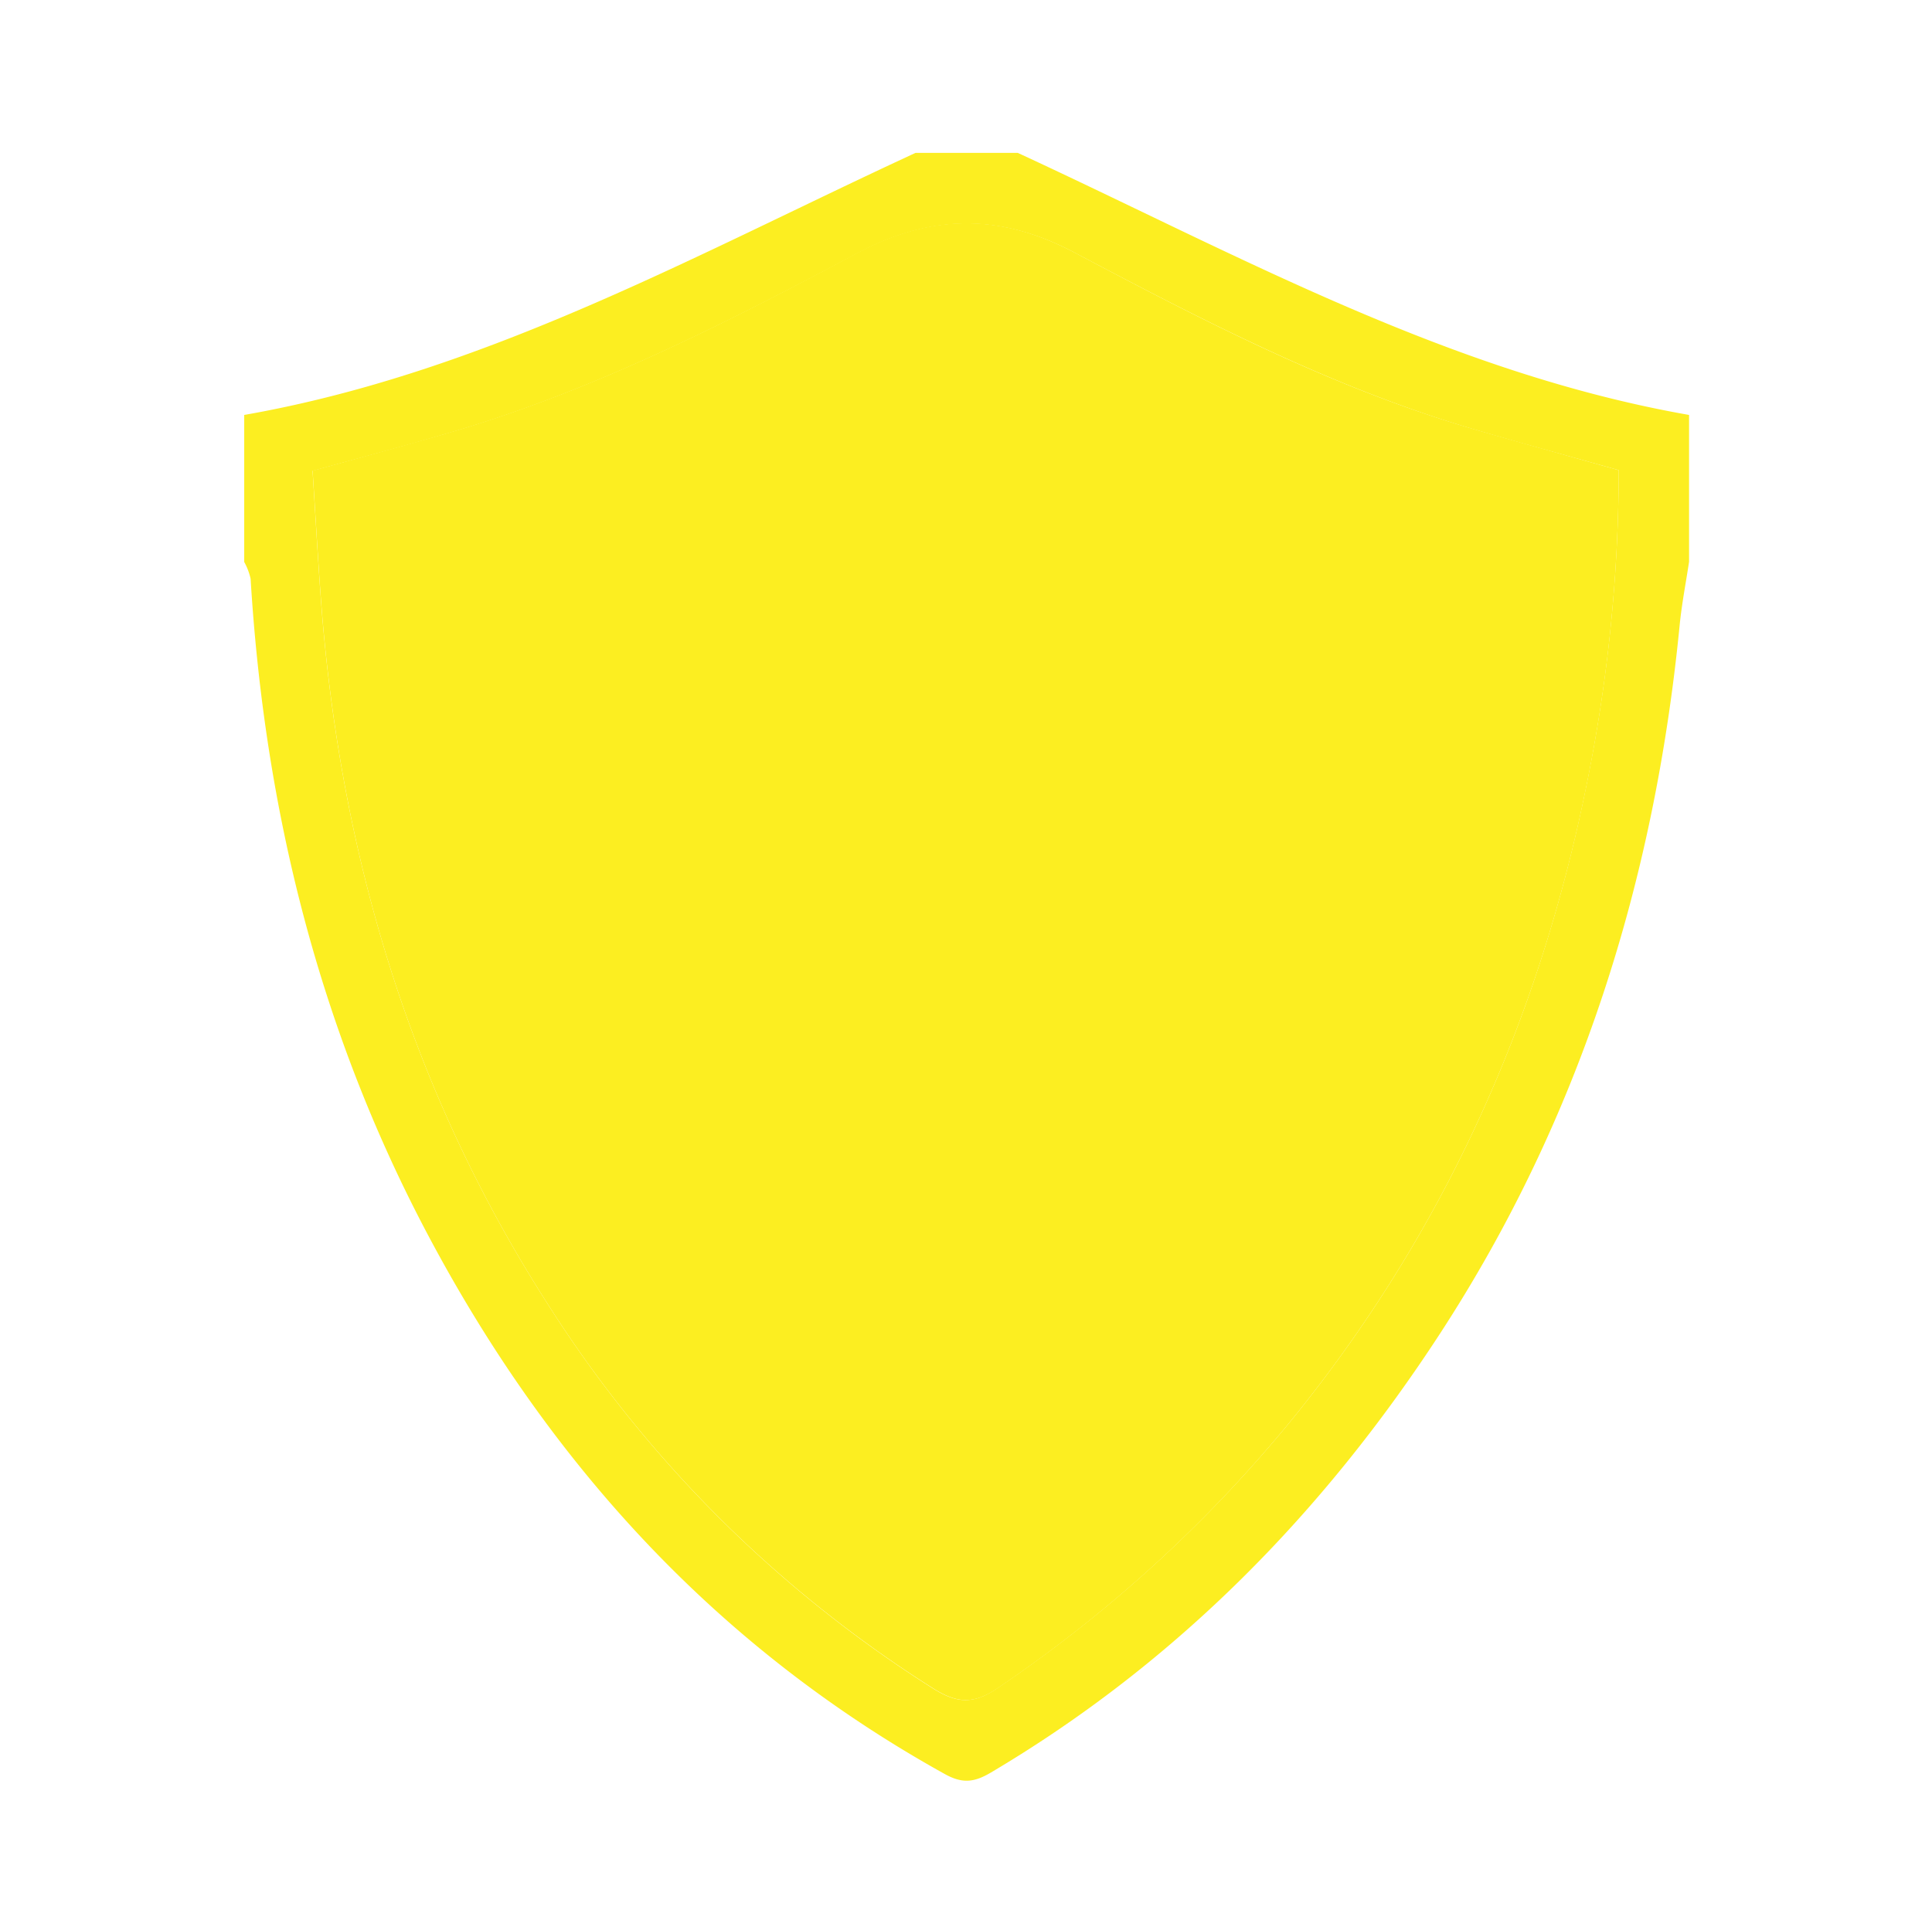 <svg id="Layer_1" data-name="Layer 1" xmlns="http://www.w3.org/2000/svg" viewBox="0 0 302.2 301.9"><defs><style>.cls-1{fill:#fcee21;}</style></defs><title>tank-lead</title><g id="_7uqORa.tif" data-name="7uqORa.tif"><path class="cls-1" d="M264.2,87.9c-.5,3.32-1.15,6.62-1.48,10-3.91,39.82-15.55,77.08-37.47,110.74C207,236.67,184,260.15,155,277.32c-2.6,1.54-4.45,1.78-7.23.23-35.54-19.73-61.71-48.42-80.65-84-17.14-32.2-25.72-66.75-27.92-103a9.85,9.85,0,0,0-1-2.63v-23c37.75-6.63,70.83-25.2,105-41h16c34.17,15.8,67.25,34.37,105,41Zm-11-14.34c-7.55-2.13-14.43-4-21.3-6-22.52-6.44-43.21-17.14-63.75-28-11.66-6.18-22.5-6.09-34.1.1-20.67,11-41.57,21.65-64.23,28.19-6.81,2-13.66,3.81-20.93,5.83.44,6.84.81,13.46,1.3,20.07C53.12,133.16,64,170.09,85.4,203.59a194,194,0,0,0,60.43,60.51c3.62,2.29,6.25,2.7,10.12.06A214.35,214.35,0,0,0,202.16,222C225.68,193,240.56,160,248,123.58A248.21,248.21,0,0,0,253.2,73.56Z"/><path class="cls-1" d="M253.2,73.56a248.21,248.21,0,0,1-5.18,50C240.56,160,225.68,193,202.16,222A214.35,214.35,0,0,1,156,264.16c-3.87,2.63-6.5,2.23-10.12-.06A194,194,0,0,1,85.4,203.59C64,170.09,53.12,133.16,50.2,93.71c-.49-6.61-.86-13.23-1.3-20.07,7.27-2,14.12-3.87,20.93-5.83C92.48,61.27,113.38,50.63,134,39.62c11.61-6.19,22.44-6.28,34.1-.1,20.54,10.89,41.22,21.6,63.75,28C238.77,69.51,245.65,71.43,253.2,73.56Z"/></g></svg>